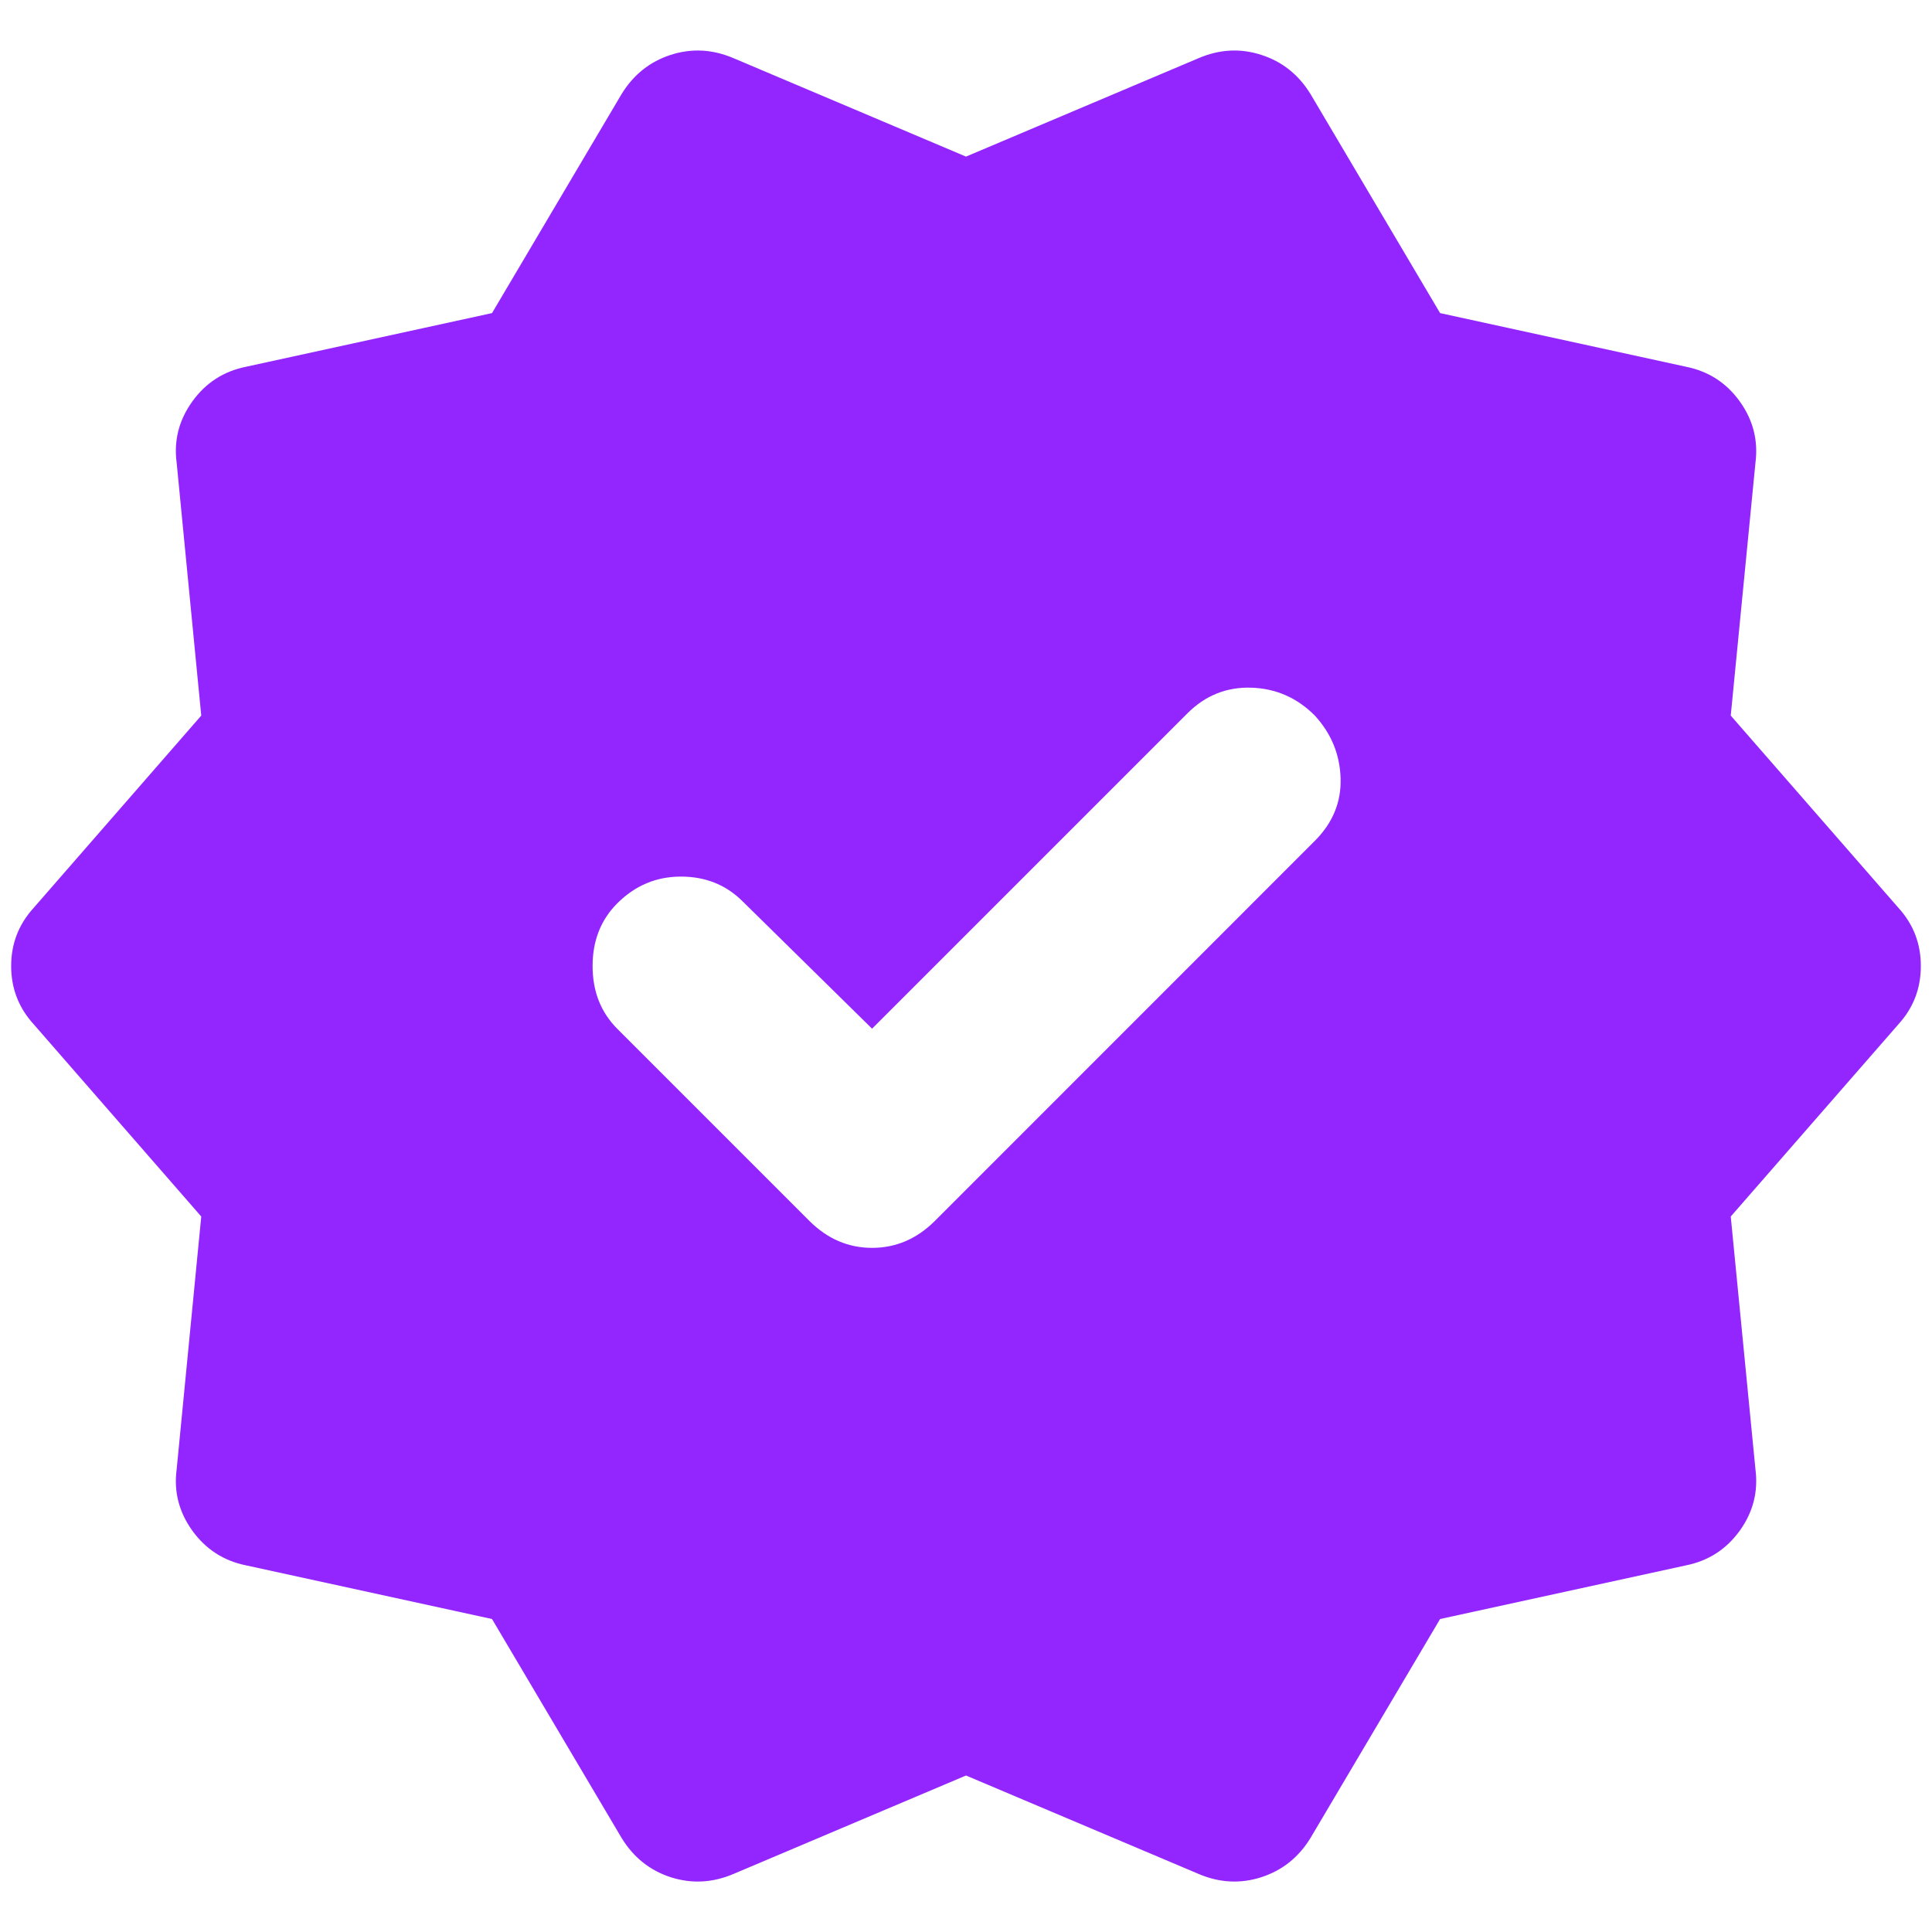 <svg width="18" height="18" viewBox="0 0 18 18" fill="none" xmlns="http://www.w3.org/2000/svg">
<path d="M8.125 9.584L6.917 8.396C6.764 8.244 6.573 8.167 6.344 8.167C6.115 8.167 5.917 8.25 5.75 8.417C5.598 8.57 5.521 8.764 5.521 9C5.521 9.237 5.598 9.431 5.75 9.584L7.542 11.376C7.709 11.542 7.903 11.626 8.125 11.626C8.348 11.626 8.542 11.542 8.709 11.376L12.25 7.834C12.417 7.667 12.497 7.473 12.49 7.25C12.483 7.028 12.403 6.834 12.25 6.667C12.084 6.5 11.886 6.414 11.657 6.407C11.427 6.4 11.229 6.48 11.063 6.646L8.125 9.584ZM5.792 17.125L4.584 15.084L2.292 14.584C2.084 14.542 1.917 14.434 1.792 14.261C1.667 14.087 1.618 13.896 1.646 13.688L1.875 11.334L0.313 9.542C0.174 9.389 0.104 9.209 0.104 9C0.104 8.792 0.174 8.612 0.313 8.459L1.875 6.667L1.646 4.313C1.618 4.105 1.667 3.914 1.792 3.74C1.917 3.566 2.084 3.459 2.292 3.417L4.584 2.917L5.792 0.875C5.903 0.695 6.056 0.573 6.25 0.511C6.445 0.448 6.639 0.459 6.834 0.542L9 1.459L11.167 0.542C11.361 0.459 11.556 0.448 11.75 0.511C11.945 0.573 12.098 0.695 12.209 0.875L13.417 2.917L15.709 3.417C15.917 3.459 16.084 3.566 16.209 3.74C16.334 3.914 16.382 4.105 16.355 4.313L16.125 6.667L17.688 8.459C17.827 8.612 17.896 8.792 17.896 9C17.896 9.209 17.827 9.389 17.688 9.542L16.125 11.334L16.355 13.688C16.382 13.896 16.334 14.087 16.209 14.261C16.084 14.434 15.917 14.542 15.709 14.584L13.417 15.084L12.209 17.125C12.098 17.306 11.945 17.427 11.75 17.49C11.556 17.552 11.361 17.542 11.167 17.459L9 16.542L6.834 17.459C6.639 17.542 6.445 17.552 6.25 17.49C6.056 17.427 5.903 17.306 5.792 17.125Z" fill="#9326FF"/>
</svg>
